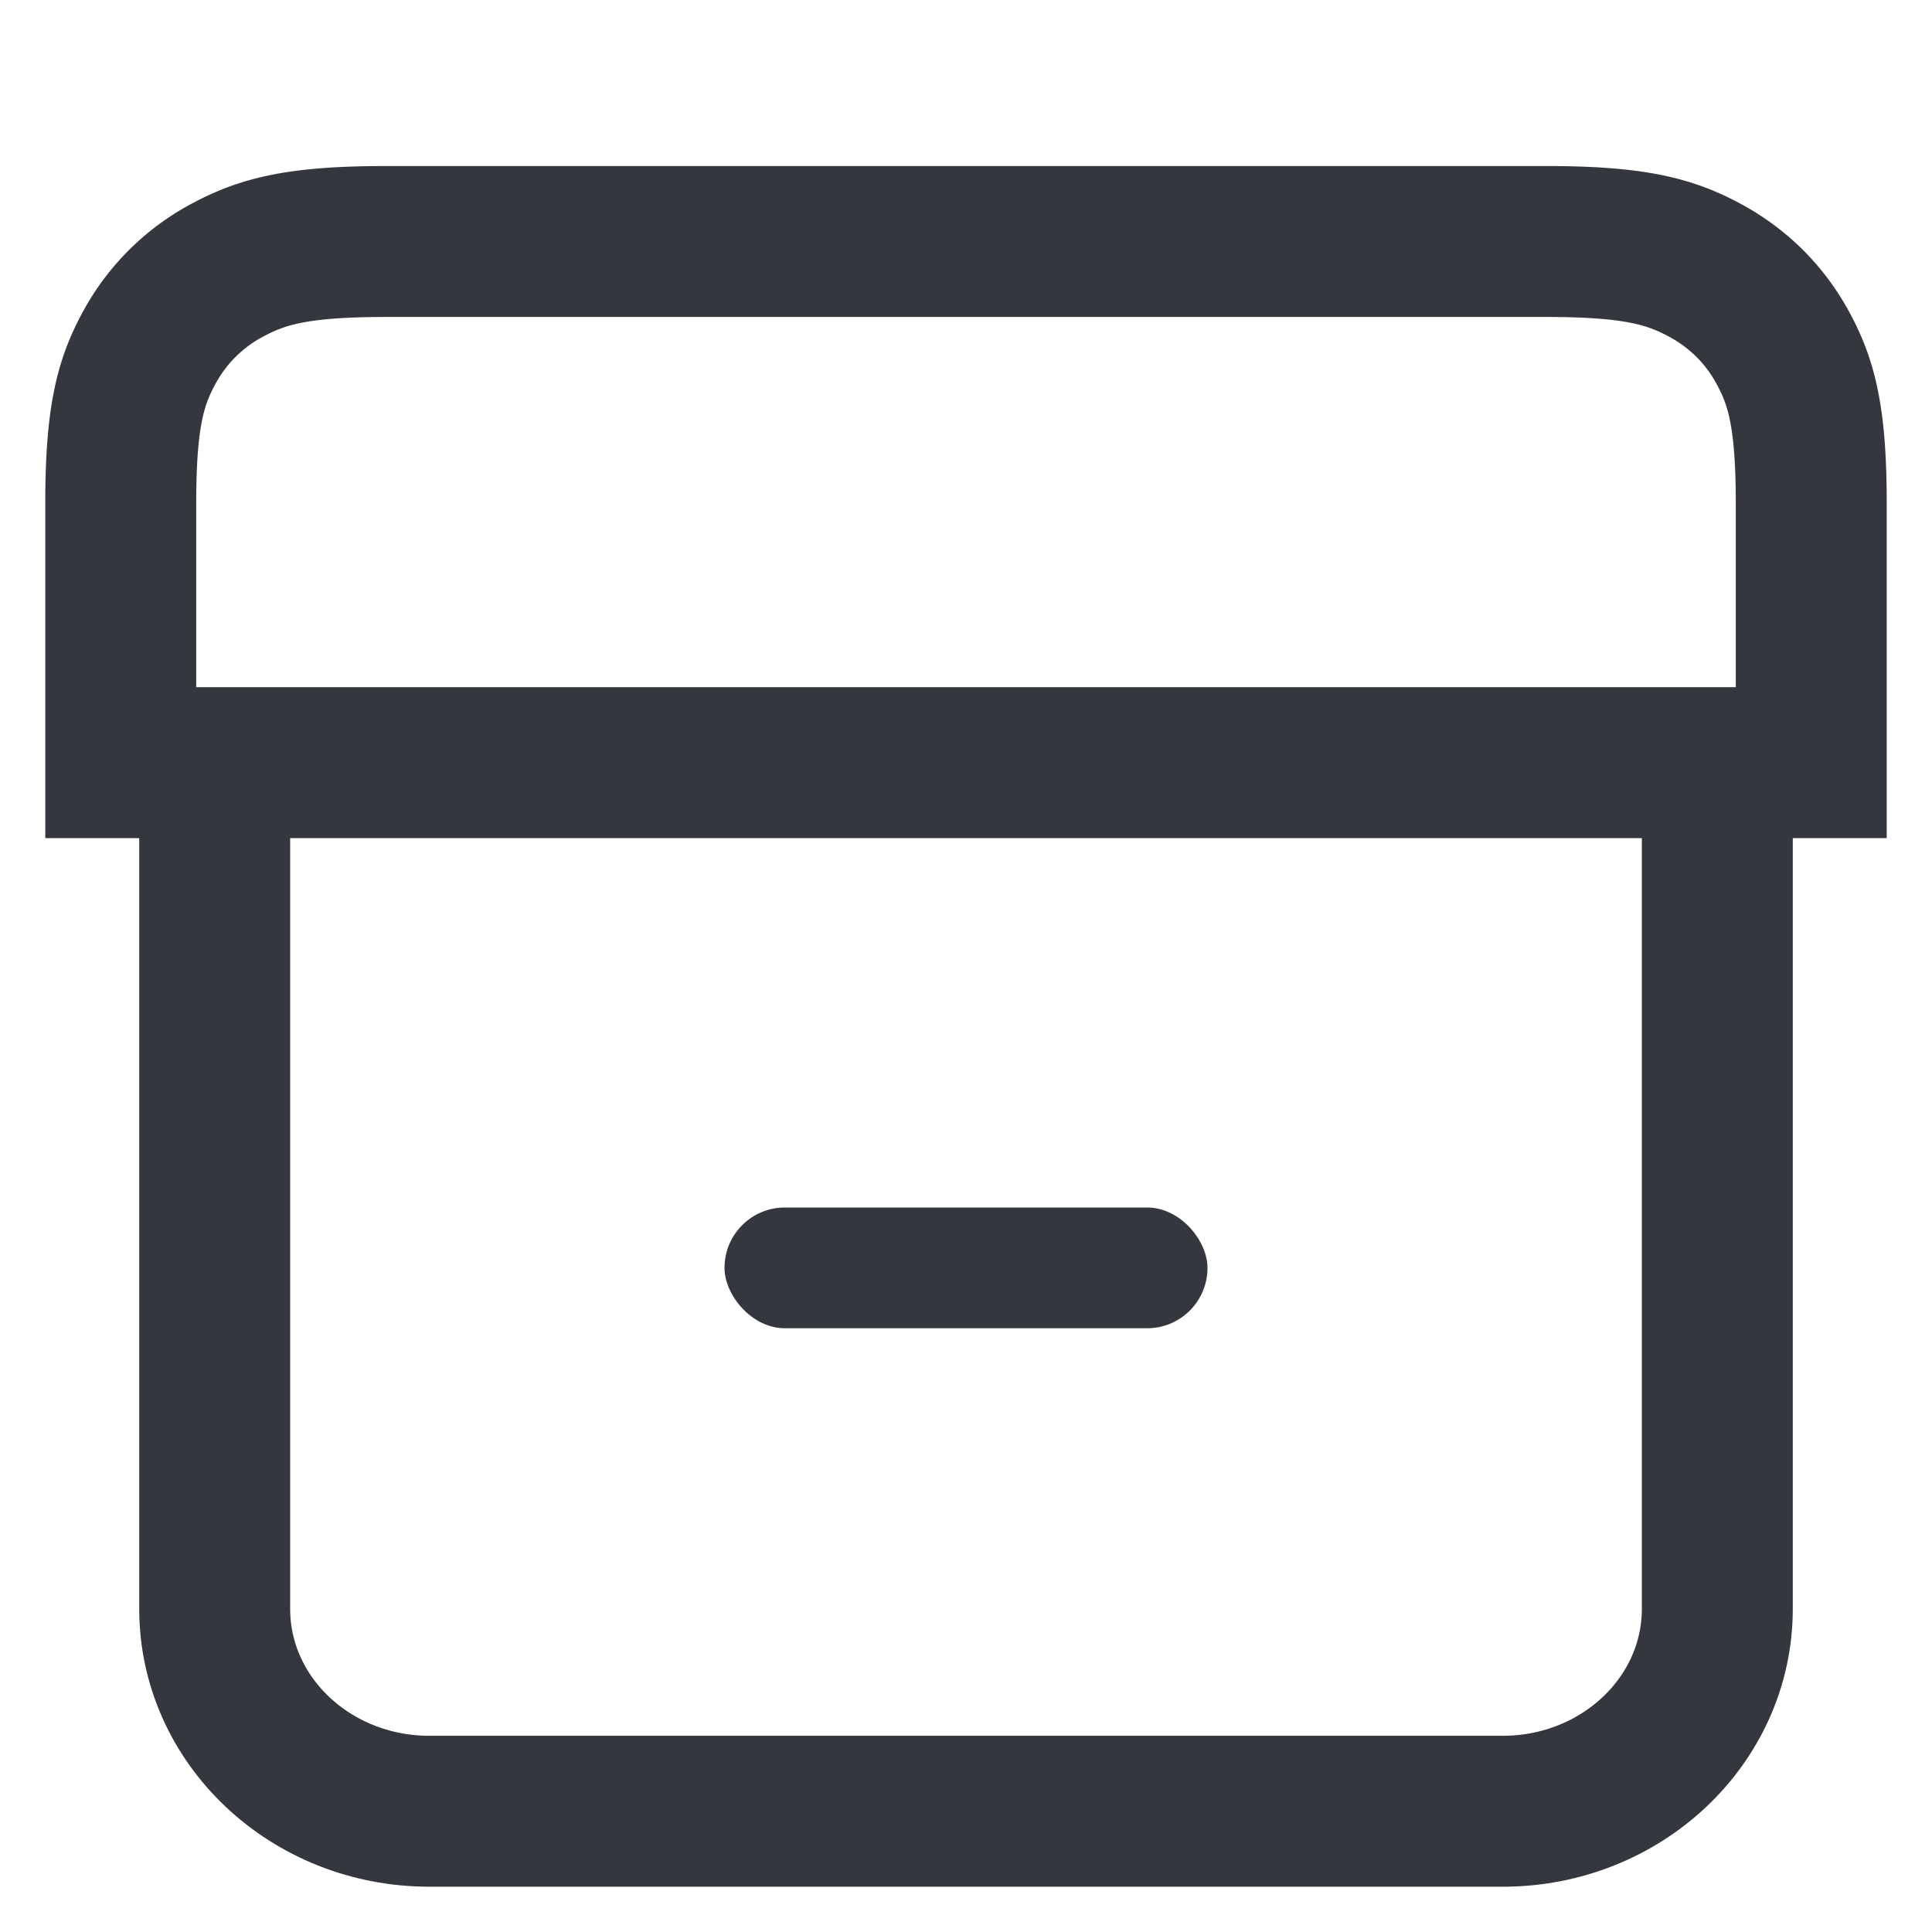 <svg xmlns="http://www.w3.org/2000/svg" width="16" height="16" viewBox="0 0 16 16" fill="none">
	<path stroke="#34373D" stroke-width="1.25" d="M1.778 6.063v7.261c0 .926.796 1.676 1.778 1.676h8.889c.981 0 1.777-.75 1.777-1.676V6.063" />
	<path stroke="#34373D" stroke-width="1.25" d="M3.196 2h9.608c.723 0 1.016.08 1.3.23.286.151.51.372.662.653.153.282.234.57.234 1.283v2.15H1v-2.15c0-.713.081-1.001.234-1.283a1.58 1.58 0 0 1 .661-.652C2.18 2.08 2.473 2 3.195 2Z" clip-rule="evenodd" />
	<rect width="4" height="1" x="6" y="10" fill="#34373D" rx=".5" />
</svg>

